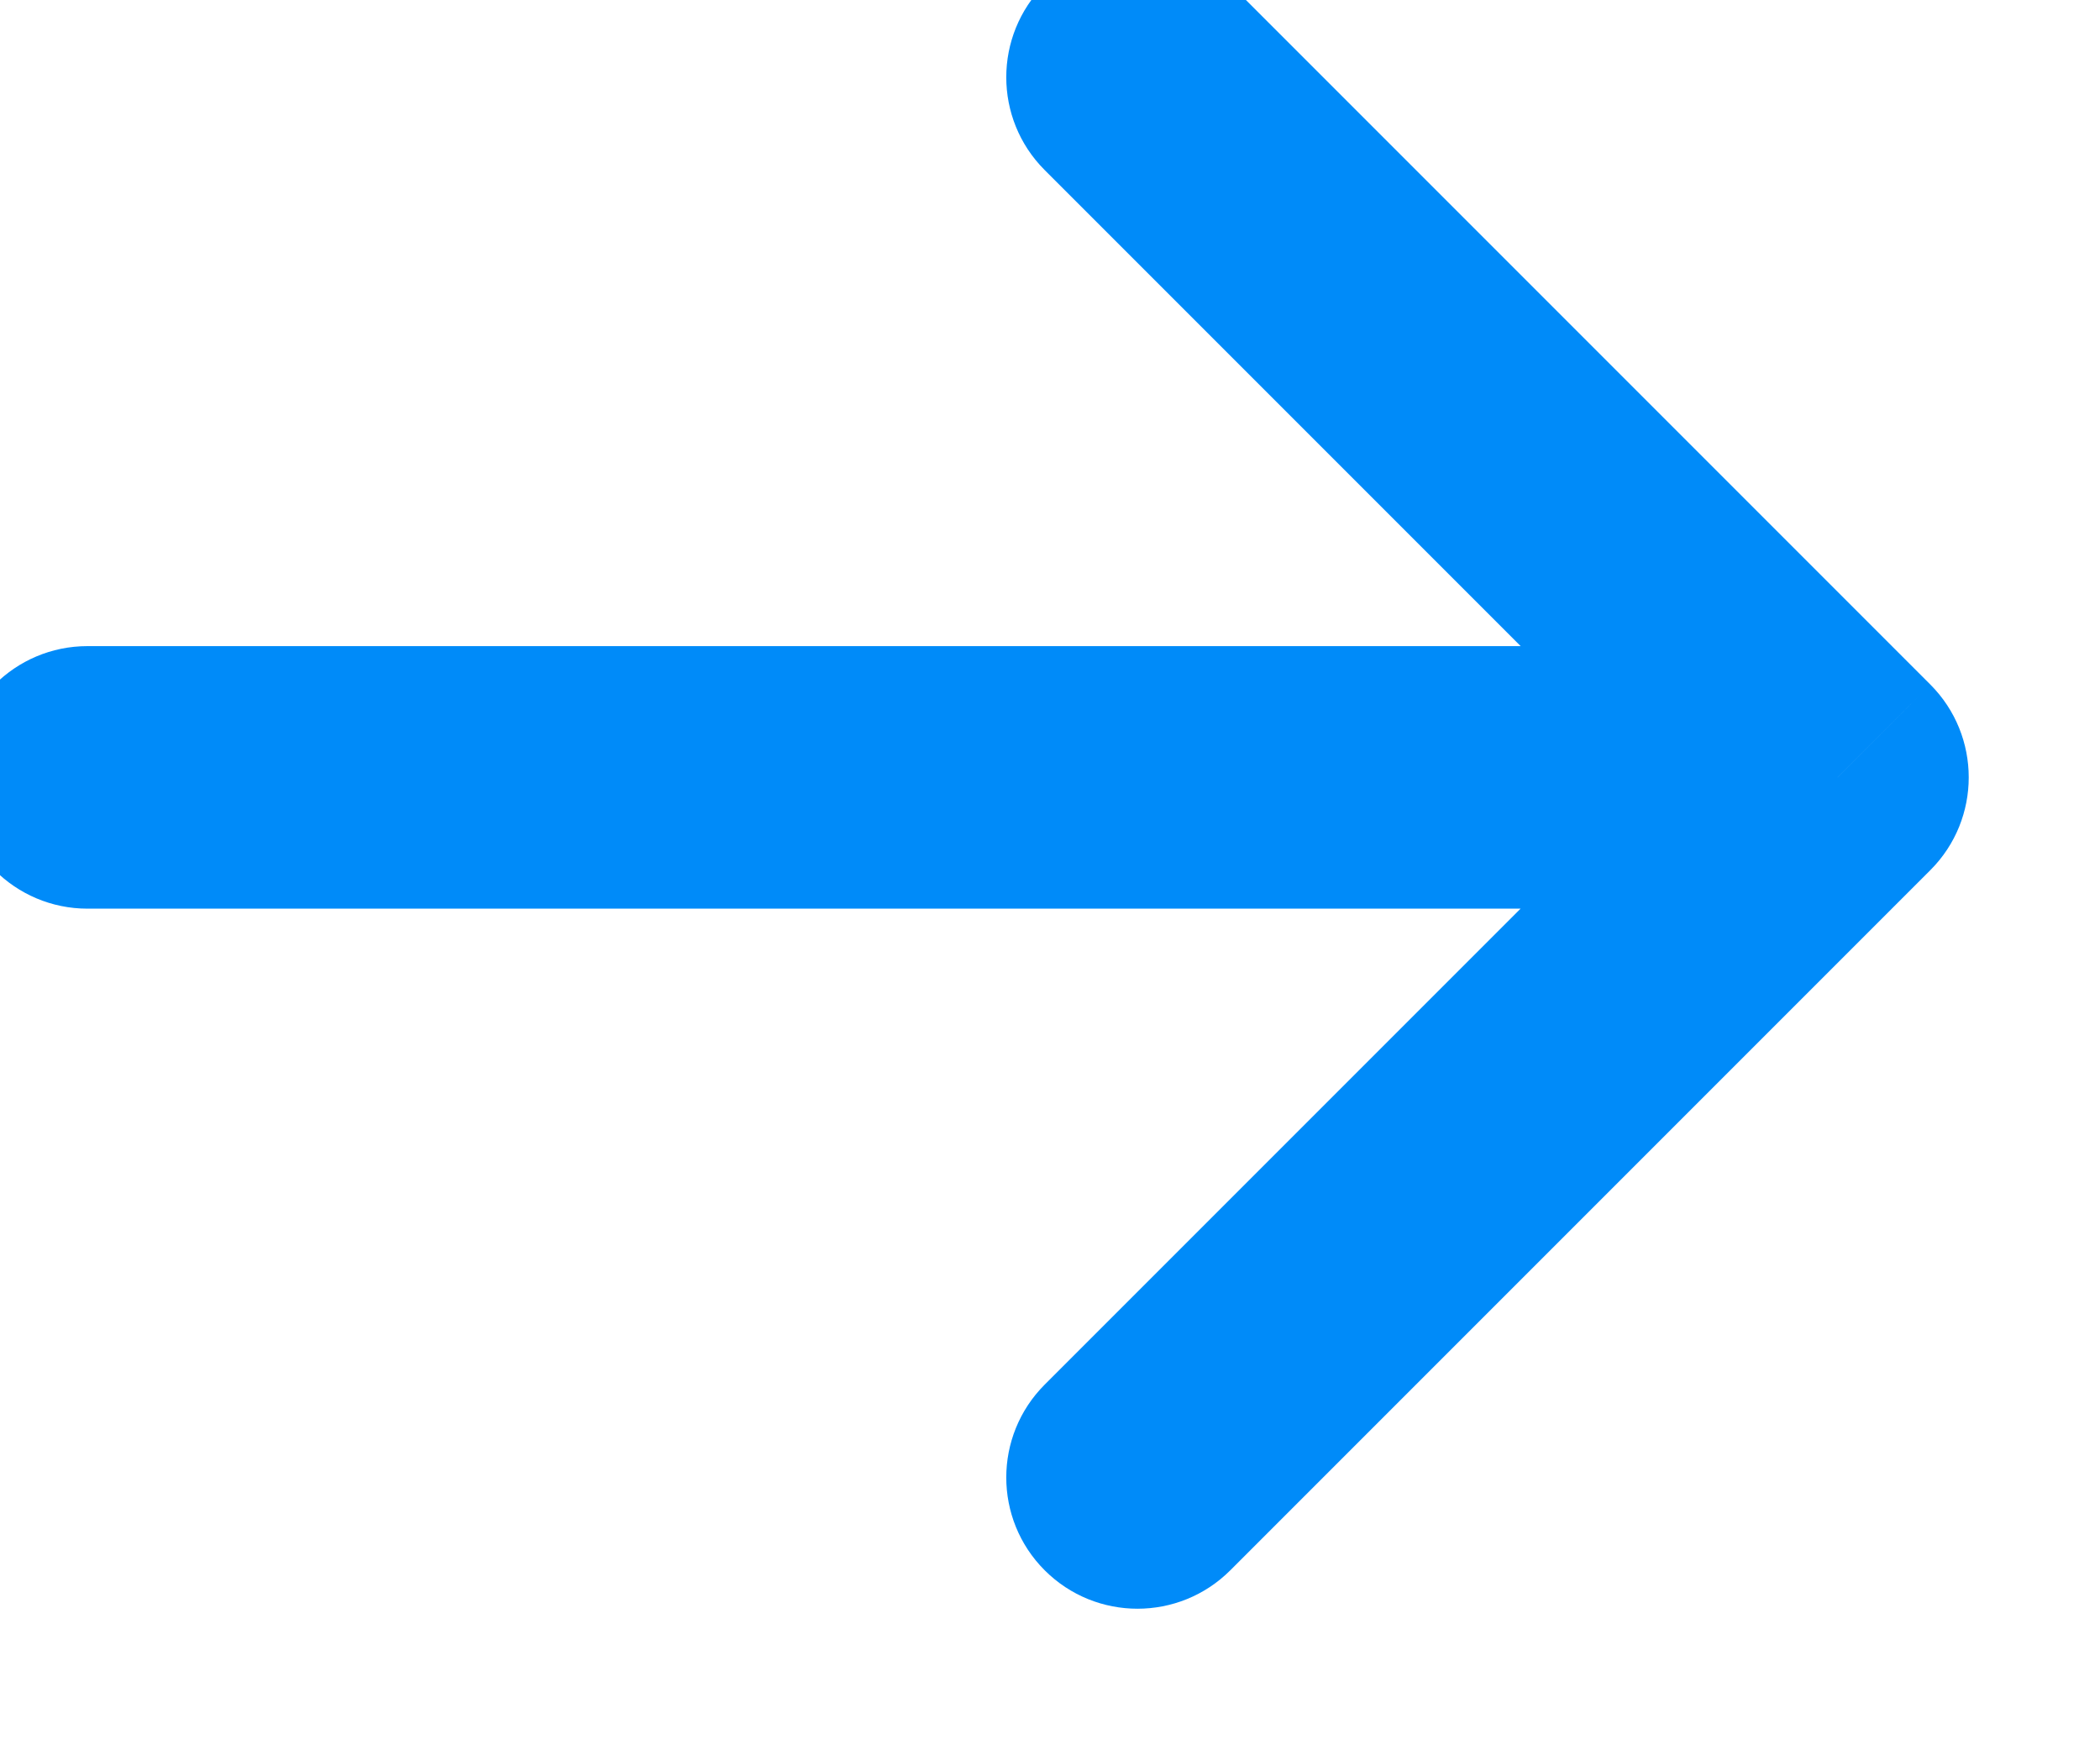 <svg width="24" height="20" viewBox="0 0 24 20" fill="none" xmlns="http://www.w3.org/2000/svg" xmlns:xlink="http://www.w3.org/1999/xlink">
<path d="M1,7.383C0.172,7.383 -0.5,8.054 -0.5,8.883C-0.5,9.711 0.172,10.383 1,10.383L1,7.383ZM21,8.883L22.061,9.943C22.646,9.358 22.646,8.408 22.061,7.822L21,8.883ZM14.061,-0.178C13.475,-0.764 12.525,-0.764 11.939,-0.178C11.354,0.408 11.354,1.358 11.939,1.943L14.061,-0.178ZM11.939,15.822C11.354,16.408 11.354,17.358 11.939,17.943C12.525,18.529 13.475,18.529 14.061,17.943L11.939,15.822ZM1,10.383L21,10.383L21,7.383L1,7.383L1,10.383ZM22.061,7.822L14.061,-0.178L11.939,1.943L19.939,9.943L22.061,7.822ZM19.939,7.822L11.939,15.822L14.061,17.943L22.061,9.943L19.939,7.822Z" fill="#008BF9"/>
</svg>
